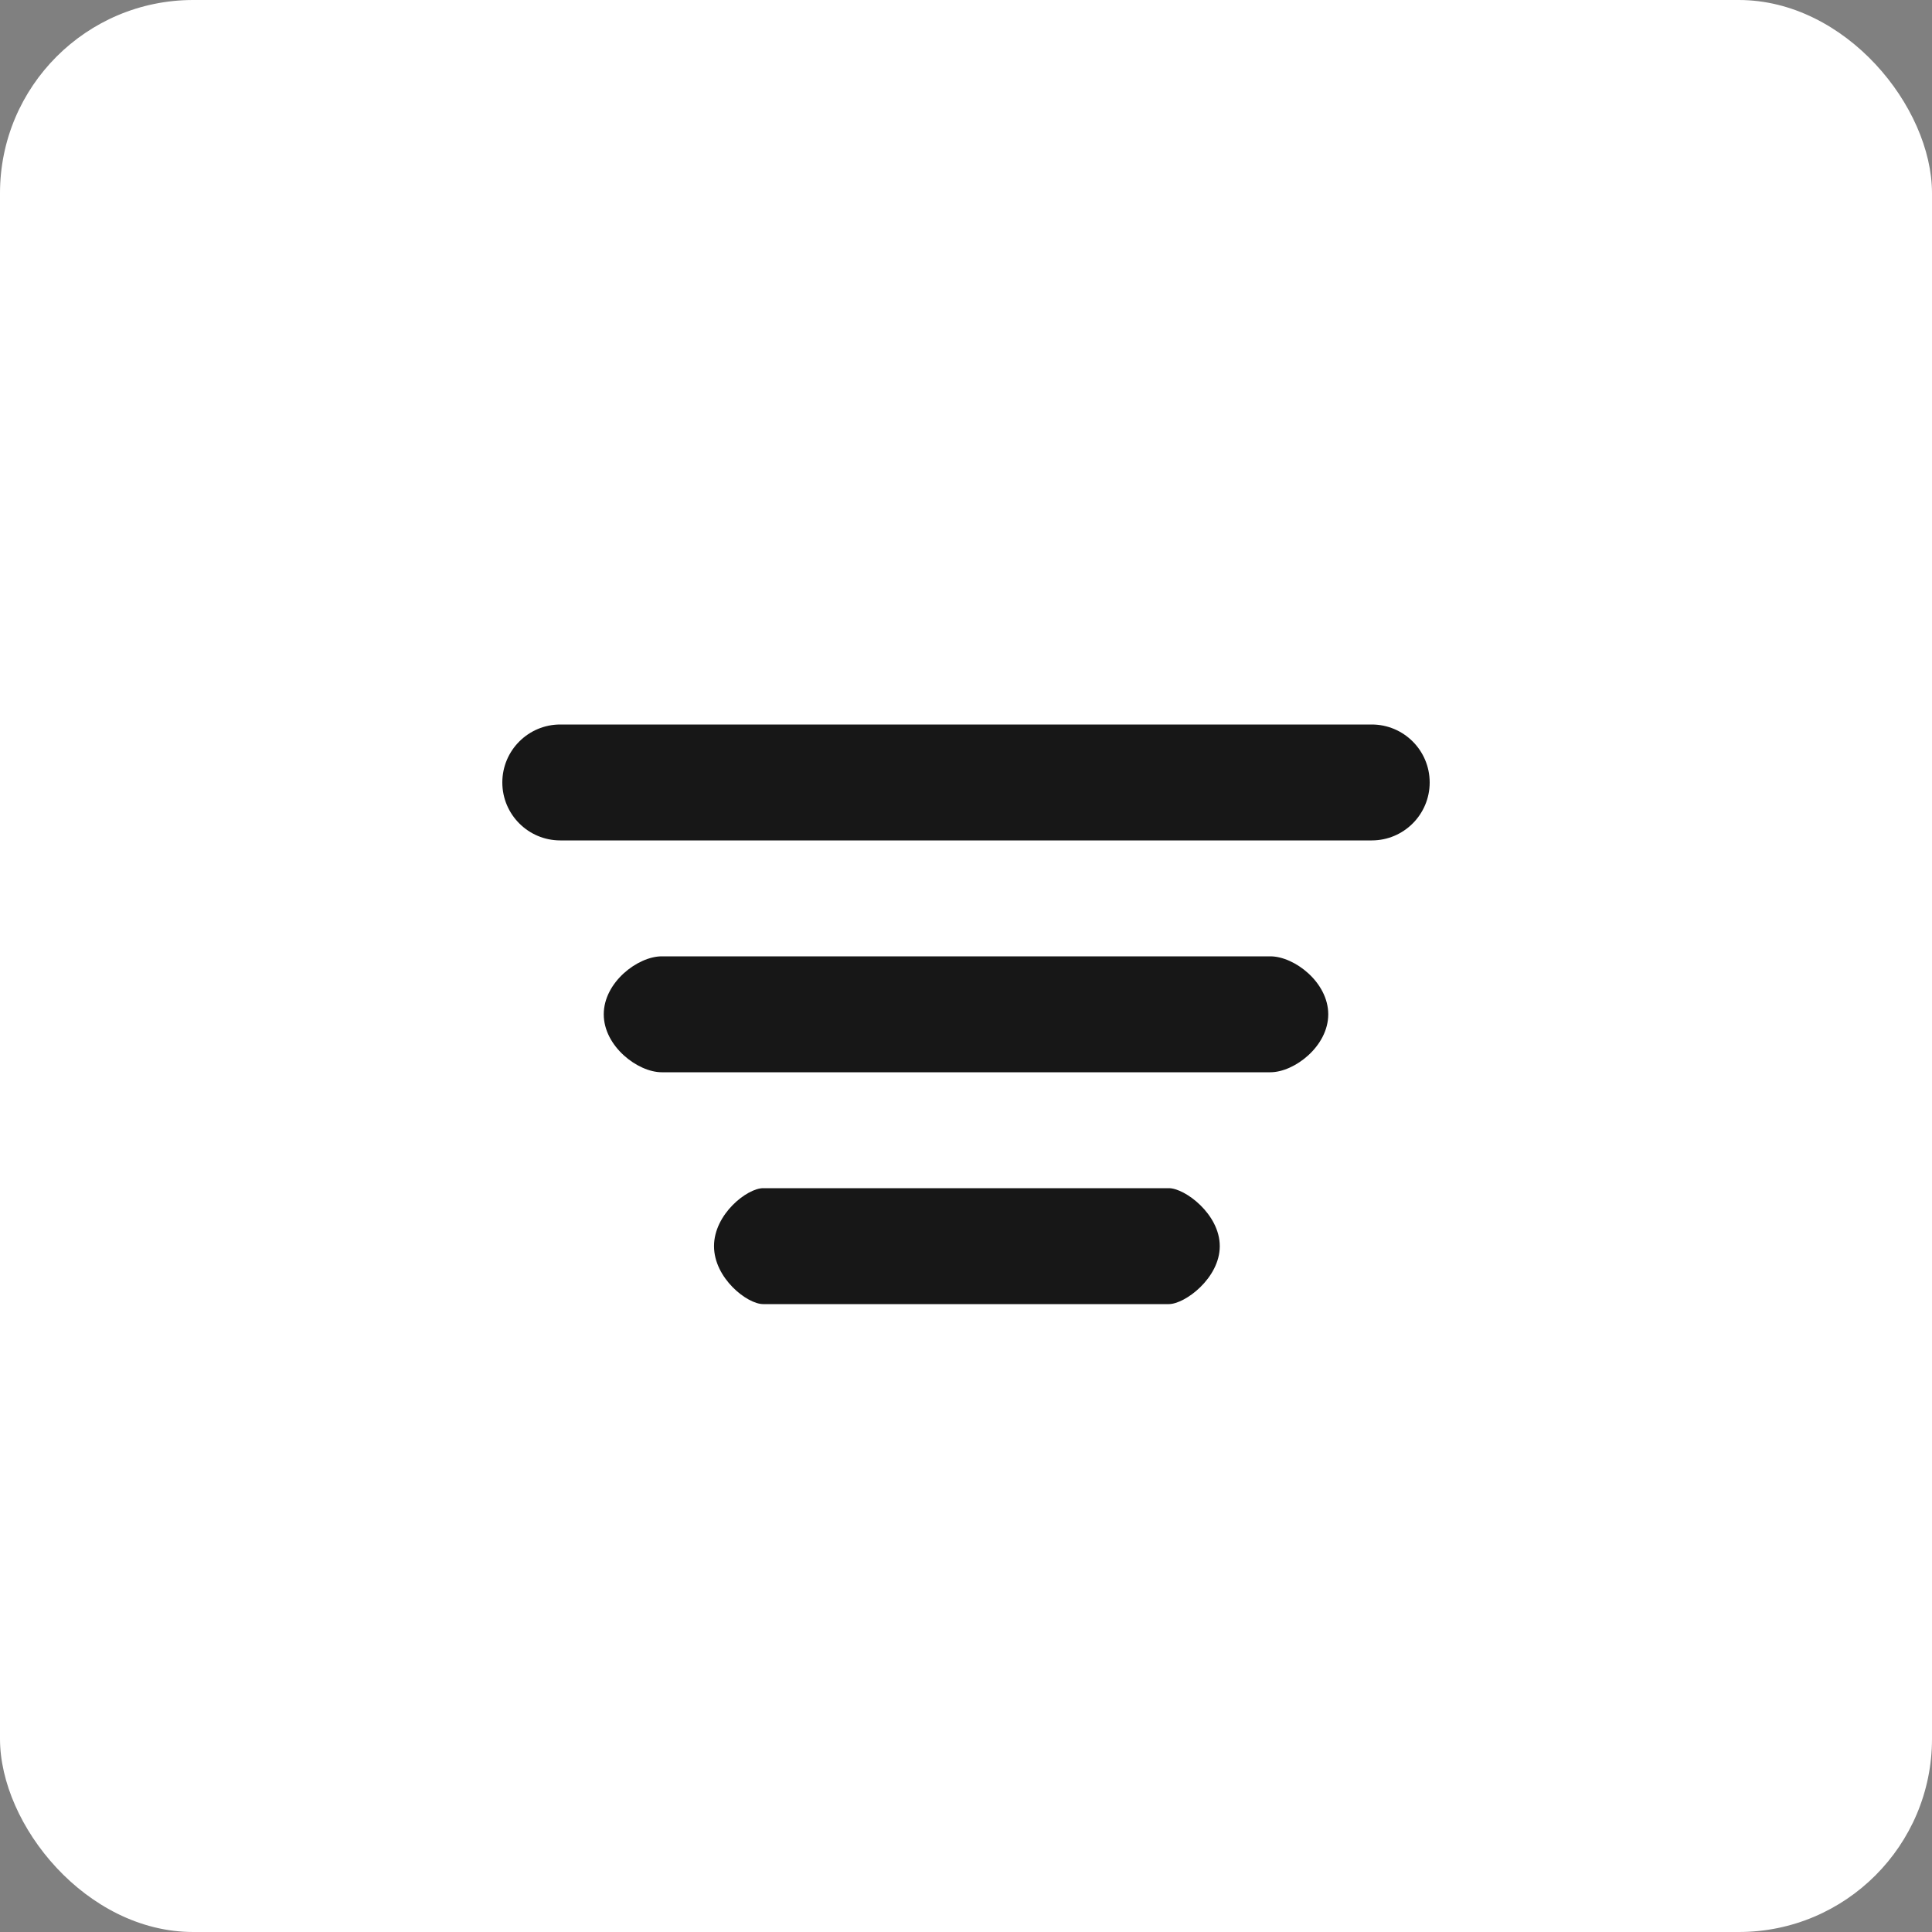 <svg width="40" height="40" viewBox="0 0 40 40" fill="none" xmlns="http://www.w3.org/2000/svg">
<rect x="0" y="0" width="40" height="40" fill="#808080" stroke="none"/>
<rect width="40" height="40" rx="4" fill="white"/>
<path fill-rule="evenodd" clip-rule="evenodd" d="M11.6 15C10.938 15 10.4 15.537 10.4 16.2C10.4 16.863 10.938 17.4 11.6 17.4H28.4C29.063 17.4 29.6 16.863 29.6 16.2C29.6 15.537 29.063 15 28.4 15H11.6ZM13.701 19.8C13.204 19.8 12.5 20.337 12.5 21C12.5 21.663 13.204 22.2 13.701 22.2H26.301C26.798 22.2 27.5 21.663 27.5 21C27.5 20.337 26.798 19.8 26.301 19.8H13.701ZM14.783 25.8C14.783 25.137 15.469 24.6 15.8 24.6H24.2C24.532 24.6 25.254 25.137 25.254 25.8C25.254 26.463 24.532 27 24.2 27H15.8C15.469 27 14.783 26.463 14.783 25.8Z" fill="#171717"/>
</svg>
